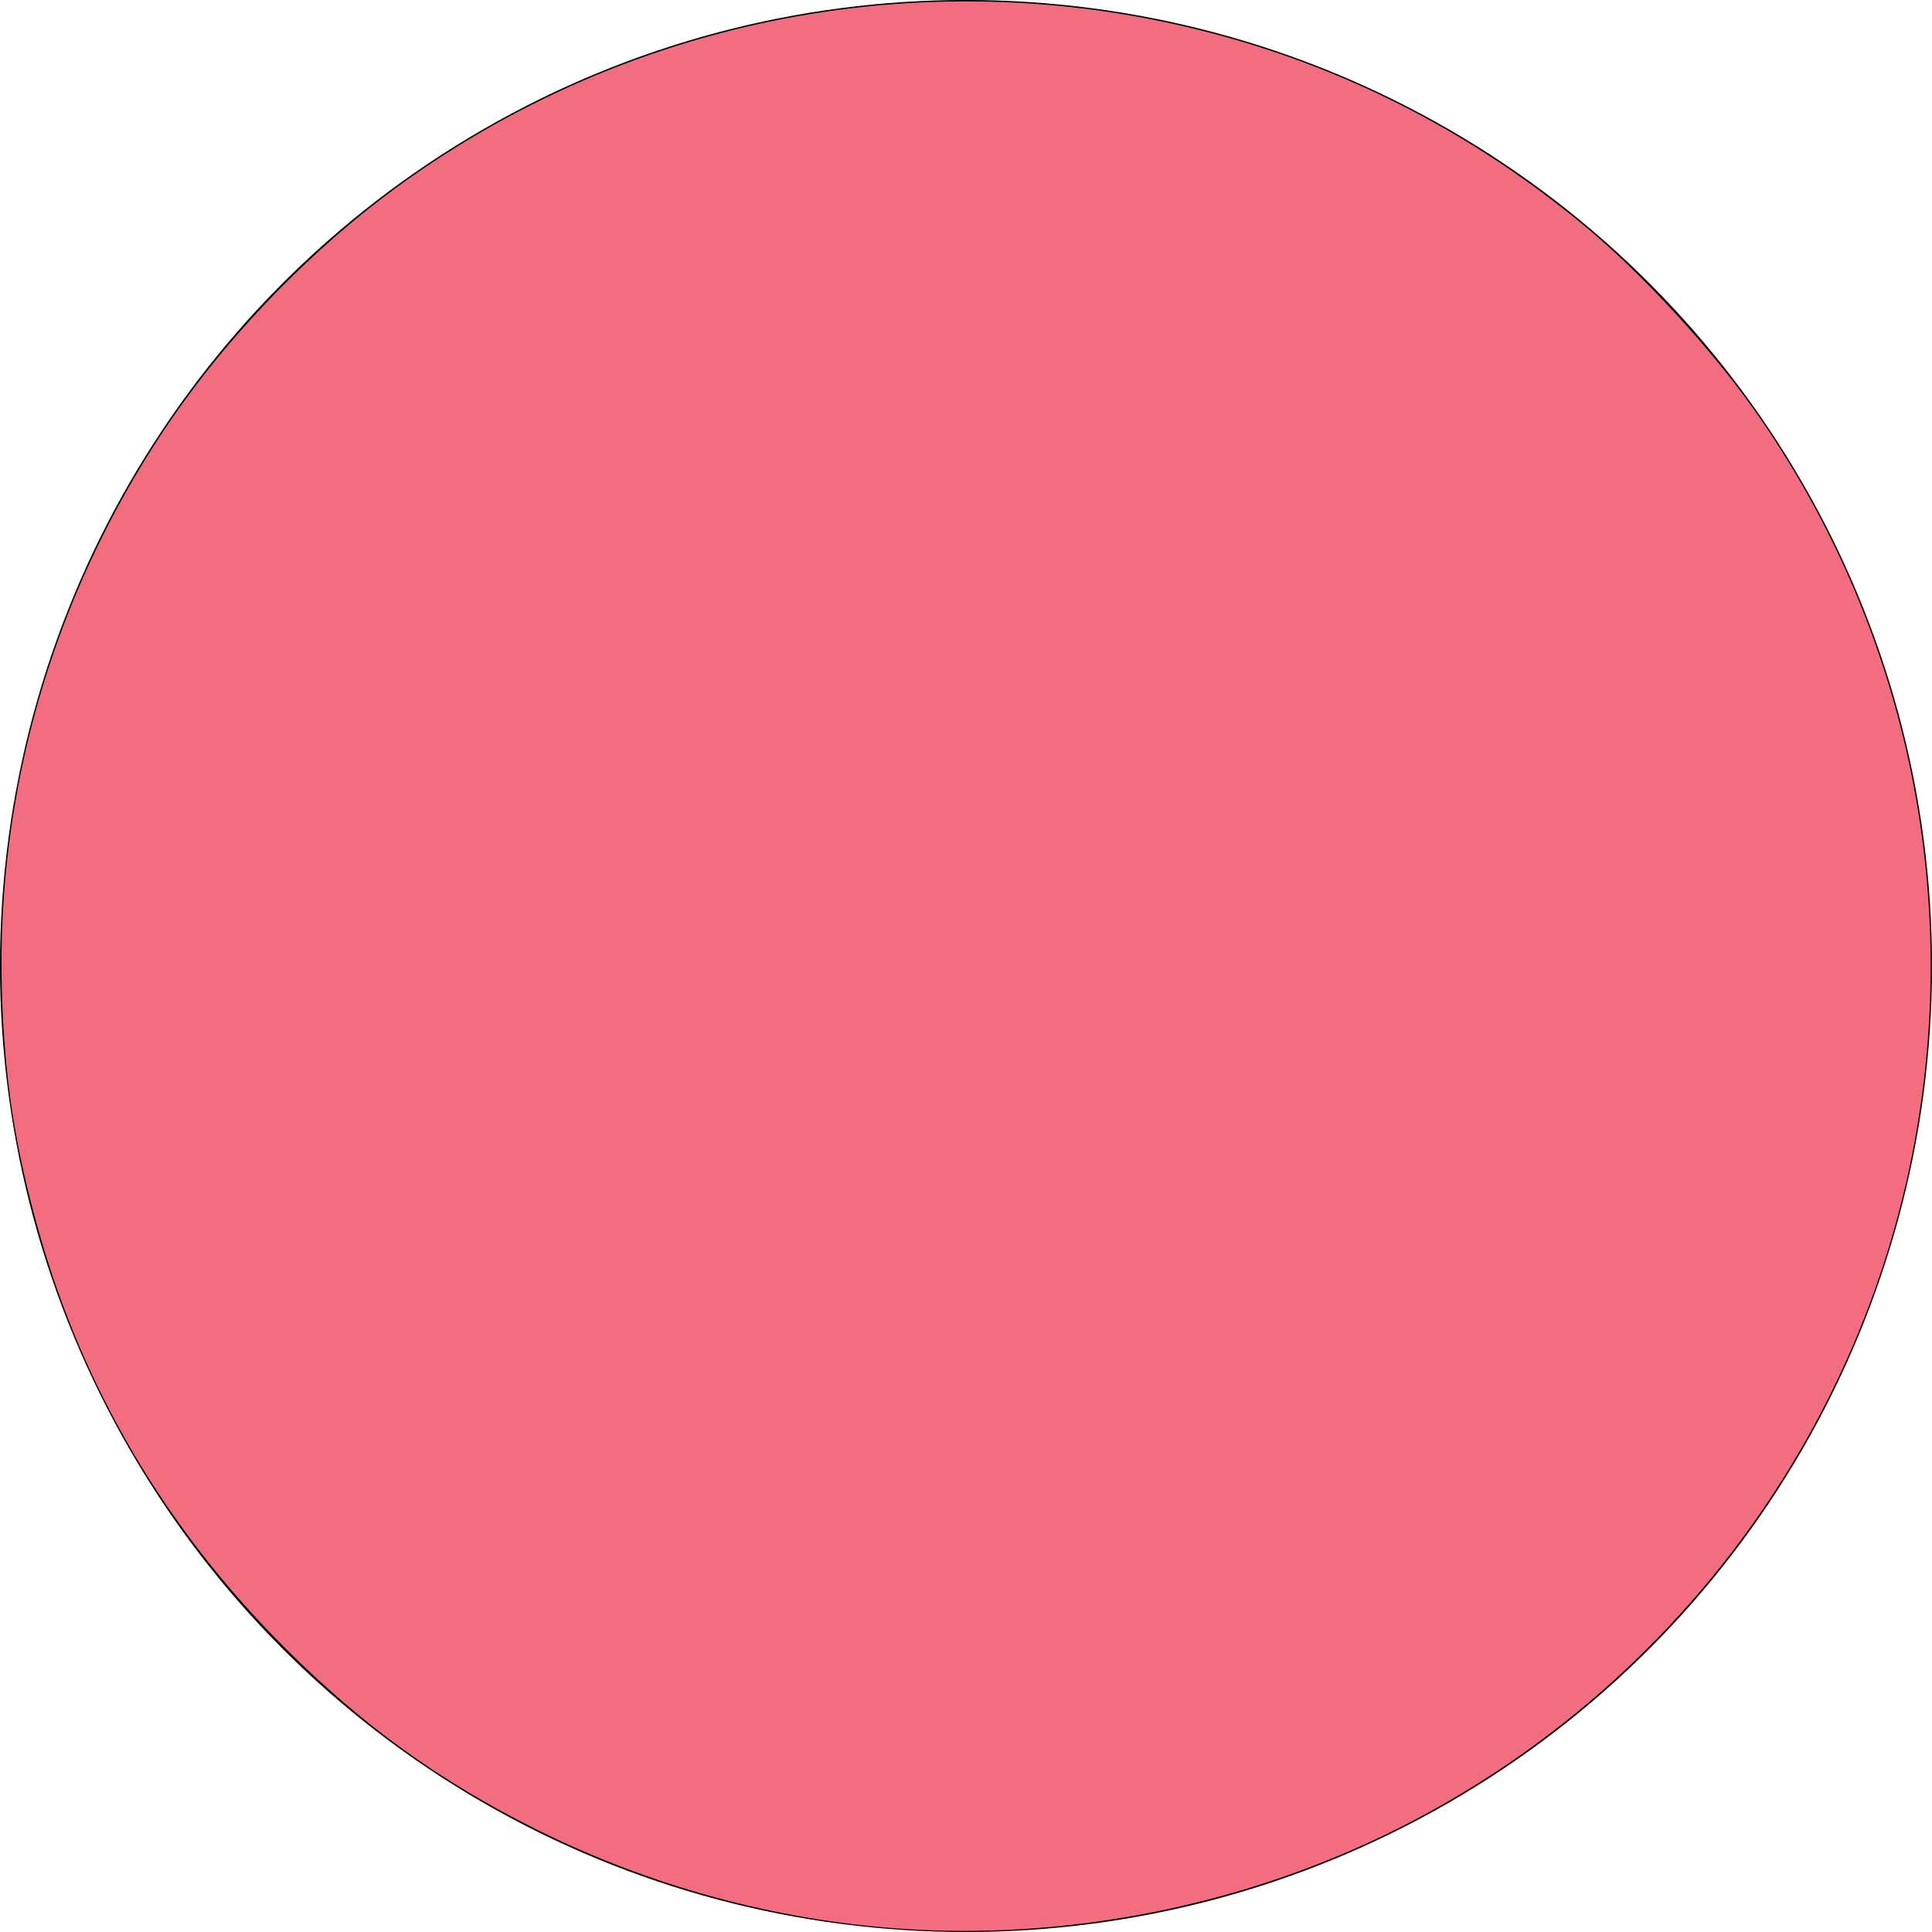 <?xml version="1.0" encoding="UTF-8" standalone="no"?>
<!-- Generator: Adobe Illustrator 16.0.0, SVG Export Plug-In . SVG Version: 6.00 Build 0)  -->

<svg
   xmlns:dc="http://purl.org/dc/elements/1.1/"
   xmlns:cc="http://creativecommons.org/ns#"
   xmlns:rdf="http://www.w3.org/1999/02/22-rdf-syntax-ns#"
   xmlns:svg="http://www.w3.org/2000/svg"
   xmlns="http://www.w3.org/2000/svg"
   xmlns:sodipodi="http://sodipodi.sourceforge.net/DTD/sodipodi-0.dtd"
   xmlns:inkscape="http://www.inkscape.org/namespaces/inkscape"
   version="1.1"
   id="Capa_1"
   x="0px"
   y="0px"
   width="229.6px"
   height="229.6px"
   viewBox="0 0 229.6 229.6"
   style="enable-background:new 0 0 229.6 229.6;"
   xml:space="preserve"
   sodipodi:docname="full-moon-circle_icon-icons.com_54673.svg"
   inkscape:version="0.92.3 (2405546, 2018-03-11)"><defs
   id="defs3857" /><sodipodi:namedview
   pagecolor="#ffffff"
   bordercolor="#666666"
   borderopacity="1"
   objecttolerance="10"
   gridtolerance="10"
   guidetolerance="10"
   inkscape:pageopacity="0"
   inkscape:pageshadow="2"
   inkscape:window-width="1920"
   inkscape:window-height="1017"
   id="namedview3855"
   showgrid="false"
   inkscape:zoom="3.6933797"
   inkscape:cx="110.0618"
   inkscape:cy="114.8"
   inkscape:window-x="-8"
   inkscape:window-y="-8"
   inkscape:window-maximized="1"
   inkscape:current-layer="Capa_1" />
<g
   id="g3822">
	<circle
   cx="114.8"
   cy="114.8"
   r="114.8"
   id="circle3820" />
</g>
<g
   id="g3824">
</g>
<g
   id="g3826">
</g>
<g
   id="g3828">
</g>
<g
   id="g3830">
</g>
<g
   id="g3832">
</g>
<g
   id="g3834">
</g>
<g
   id="g3836">
</g>
<g
   id="g3838">
</g>
<g
   id="g3840">
</g>
<g
   id="g3842">
</g>
<g
   id="g3844">
</g>
<g
   id="g3846">
</g>
<g
   id="g3848">
</g>
<g
   id="g3850">
</g>
<g
   id="g3852">
</g>
<path
   style="fill:#f16d7f;stroke-width:0.271;opacity:0;fill-opacity:1"
   d="M 108.167,229.323 C 90.848,228.195 73.7,223.174 58.889,214.892 39.383,203.985 23.31,187.397 13.104,167.639 3.651,149.34 -0.552,130.303 0.309,109.683 1.729,75.662 18.524,43.793 45.893,23.185 62.285,10.843 81.11,3.374 102.345,0.789 c 5.532,-0.674 19.358,-0.675 24.909,-0.002 26.79,3.245 49.942,14.375 68.517,32.937 20.439,20.425 32.396,47.529 33.511,75.96 0.802,20.453 -3.179,38.924 -12.255,56.858 -8.01,15.828 -19.037,29.067 -33.05,39.679 -16.654,12.612 -36.037,20.268 -57.265,22.621 -3.542,0.393 -15.248,0.697 -18.547,0.482 z"
   id="path3861"
   inkscape:connector-curvature="0" /><path
   style="opacity:0;fill:#f16d7f;fill-opacity:1;stroke-width:0.271"
   d="M 106.813,229.194 C 91.973,228.142 77.224,224.11 63.814,217.44 52.319,211.722 43.091,205.063 33.825,195.8 19.751,181.731 9.906,165.07 4.618,146.37 1.752,136.234 0.515,128.161 0.221,117.67 -0.438,94.169 6.26,70.997 19.436,51.2 27.017,39.809 37.538,29.007 48.736,21.118 78.461,0.174 116.265,-5.441 150.794,5.958 c 13.741,4.536 26.403,11.612 37.787,21.116 6.719,5.61 14.785,14.387 19.929,21.688 17.441,24.754 24.372,55.362 19.313,85.282 -6.061,35.849 -29.09,66.909 -61.745,83.278 -18.176,9.112 -39.09,13.301 -59.265,11.871 z"
   id="path4668"
   inkscape:connector-curvature="0" /><path
   style="opacity:0;fill:#f16d7f;fill-opacity:1;stroke-width:0.271"
   d="M 106.813,229.194 C 91.973,228.142 77.224,224.11 63.814,217.44 52.319,211.722 43.091,205.063 33.825,195.8 19.751,181.731 9.906,165.07 4.618,146.37 1.752,136.234 0.515,128.161 0.221,117.67 -0.438,94.169 6.26,70.997 19.436,51.2 27.017,39.809 37.538,29.007 48.736,21.118 78.461,0.174 116.265,-5.441 150.794,5.958 c 13.741,4.536 26.403,11.612 37.787,21.116 6.719,5.61 14.785,14.387 19.929,21.688 17.441,24.754 24.372,55.362 19.313,85.282 -6.061,35.849 -29.09,66.909 -61.745,83.278 -18.176,9.112 -39.09,13.301 -59.265,11.871 z"
   id="path4670"
   inkscape:connector-curvature="0" /><path
   style="opacity:0;fill:#ff00ff;fill-opacity:1;stroke-width:0.271"
   d="M 106.813,229.194 C 91.973,228.142 77.224,224.11 63.814,217.44 52.319,211.722 43.091,205.063 33.825,195.8 19.751,181.731 9.906,165.07 4.618,146.37 1.752,136.234 0.515,128.161 0.221,117.67 -0.438,94.169 6.26,70.997 19.436,51.2 27.017,39.809 37.538,29.007 48.736,21.118 78.461,0.174 116.265,-5.441 150.794,5.958 c 13.741,4.536 26.403,11.612 37.787,21.116 6.719,5.61 14.785,14.387 19.929,21.688 17.441,24.754 24.372,55.362 19.313,85.282 -6.061,35.849 -29.09,66.909 -61.745,83.278 -18.176,9.112 -39.09,13.301 -59.265,11.871 z"
   id="path4672"
   inkscape:connector-curvature="0" /><path
   style="opacity:0;fill:#ff00ff;fill-opacity:1;stroke-width:0.271"
   d="M 106.813,229.194 C 91.973,228.142 77.224,224.11 63.814,217.44 52.319,211.722 43.091,205.063 33.825,195.8 19.751,181.731 9.906,165.07 4.618,146.37 1.752,136.234 0.515,128.161 0.221,117.67 -0.438,94.169 6.26,70.997 19.436,51.2 27.017,39.809 37.538,29.007 48.736,21.118 78.461,0.174 116.265,-5.441 150.794,5.958 c 13.741,4.536 26.403,11.612 37.787,21.116 6.719,5.61 14.785,14.387 19.929,21.688 17.441,24.754 24.372,55.362 19.313,85.282 -6.061,35.849 -29.09,66.909 -61.745,83.278 -18.176,9.112 -39.09,13.301 -59.265,11.871 z"
   id="path4674"
   inkscape:connector-curvature="0" /><path
   style="opacity:0;fill:#ff00ff;fill-opacity:1;stroke-width:0.271"
   d="M 106.813,229.194 C 91.973,228.142 77.224,224.11 63.814,217.44 52.319,211.722 43.091,205.063 33.825,195.8 19.751,181.731 9.906,165.07 4.618,146.37 1.752,136.234 0.515,128.161 0.221,117.67 -0.438,94.169 6.26,70.997 19.436,51.2 27.017,39.809 37.538,29.007 48.736,21.118 78.461,0.174 116.265,-5.441 150.794,5.958 c 13.741,4.536 26.403,11.612 37.787,21.116 6.719,5.61 14.785,14.387 19.929,21.688 17.441,24.754 24.372,55.362 19.313,85.282 -6.061,35.849 -29.09,66.909 -61.745,83.278 -18.176,9.112 -39.09,13.301 -59.265,11.871 z"
   id="path4676"
   inkscape:connector-curvature="0" /><path
   style="opacity:1;fill:#f16d7f;fill-opacity:1;stroke-width:0.271"
   d="M 106.813,229.194 C 91.973,228.142 77.224,224.11 63.814,217.44 52.319,211.722 43.091,205.063 33.825,195.8 19.751,181.731 9.906,165.07 4.618,146.37 1.752,136.234 0.515,128.161 0.221,117.67 -0.438,94.169 6.26,70.997 19.436,51.2 27.017,39.809 37.538,29.007 48.736,21.118 78.461,0.174 116.265,-5.441 150.794,5.958 c 13.741,4.536 26.403,11.612 37.787,21.116 6.719,5.61 14.785,14.387 19.929,21.688 17.441,24.754 24.372,55.362 19.313,85.282 -6.061,35.849 -29.09,66.909 -61.745,83.278 -18.176,9.112 -39.09,13.301 -59.265,11.871 z"
   id="path4678"
   inkscape:connector-curvature="0" /></svg>
